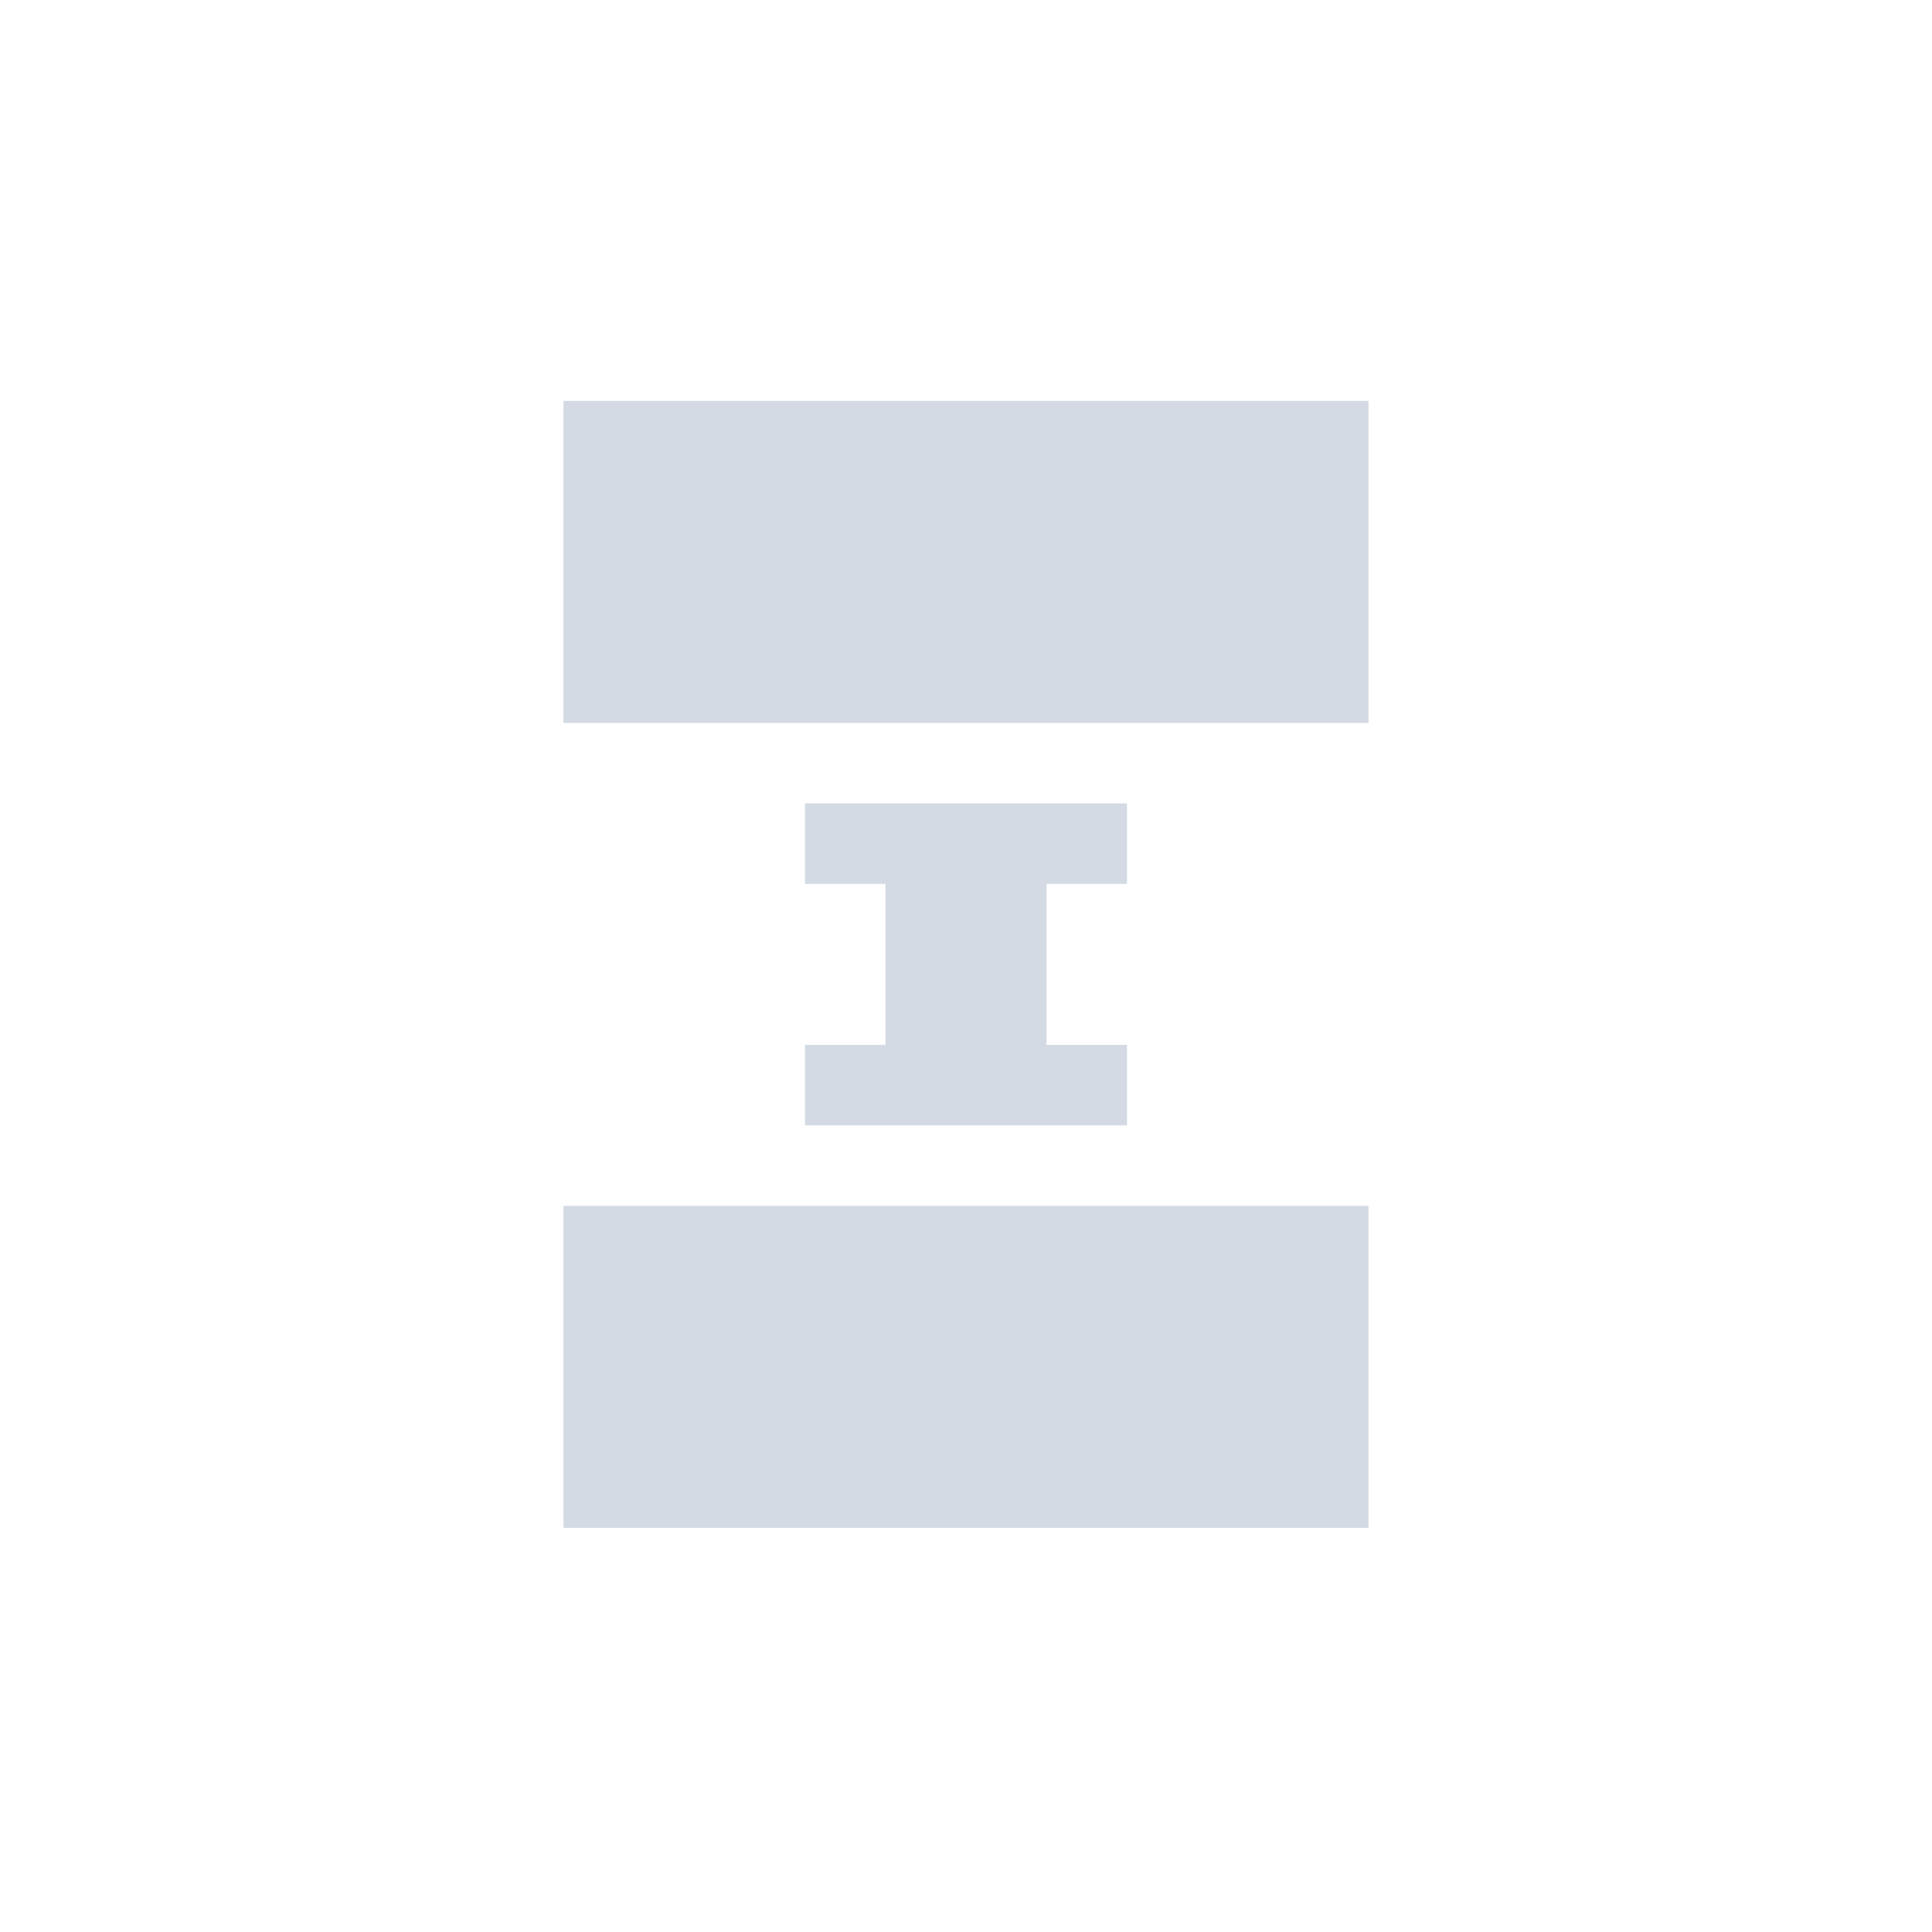 <svg height="24" viewBox="0 0 24 24" width="24" xmlns="http://www.w3.org/2000/svg"><path d="m3 .98v4h10v-4zm3 5v1h1v2h-1v1h4v-1h-1v-2h1v-1zm-3 5v4h10v-4z" fill="#d3dae3" transform="translate(4 4)"/></svg>